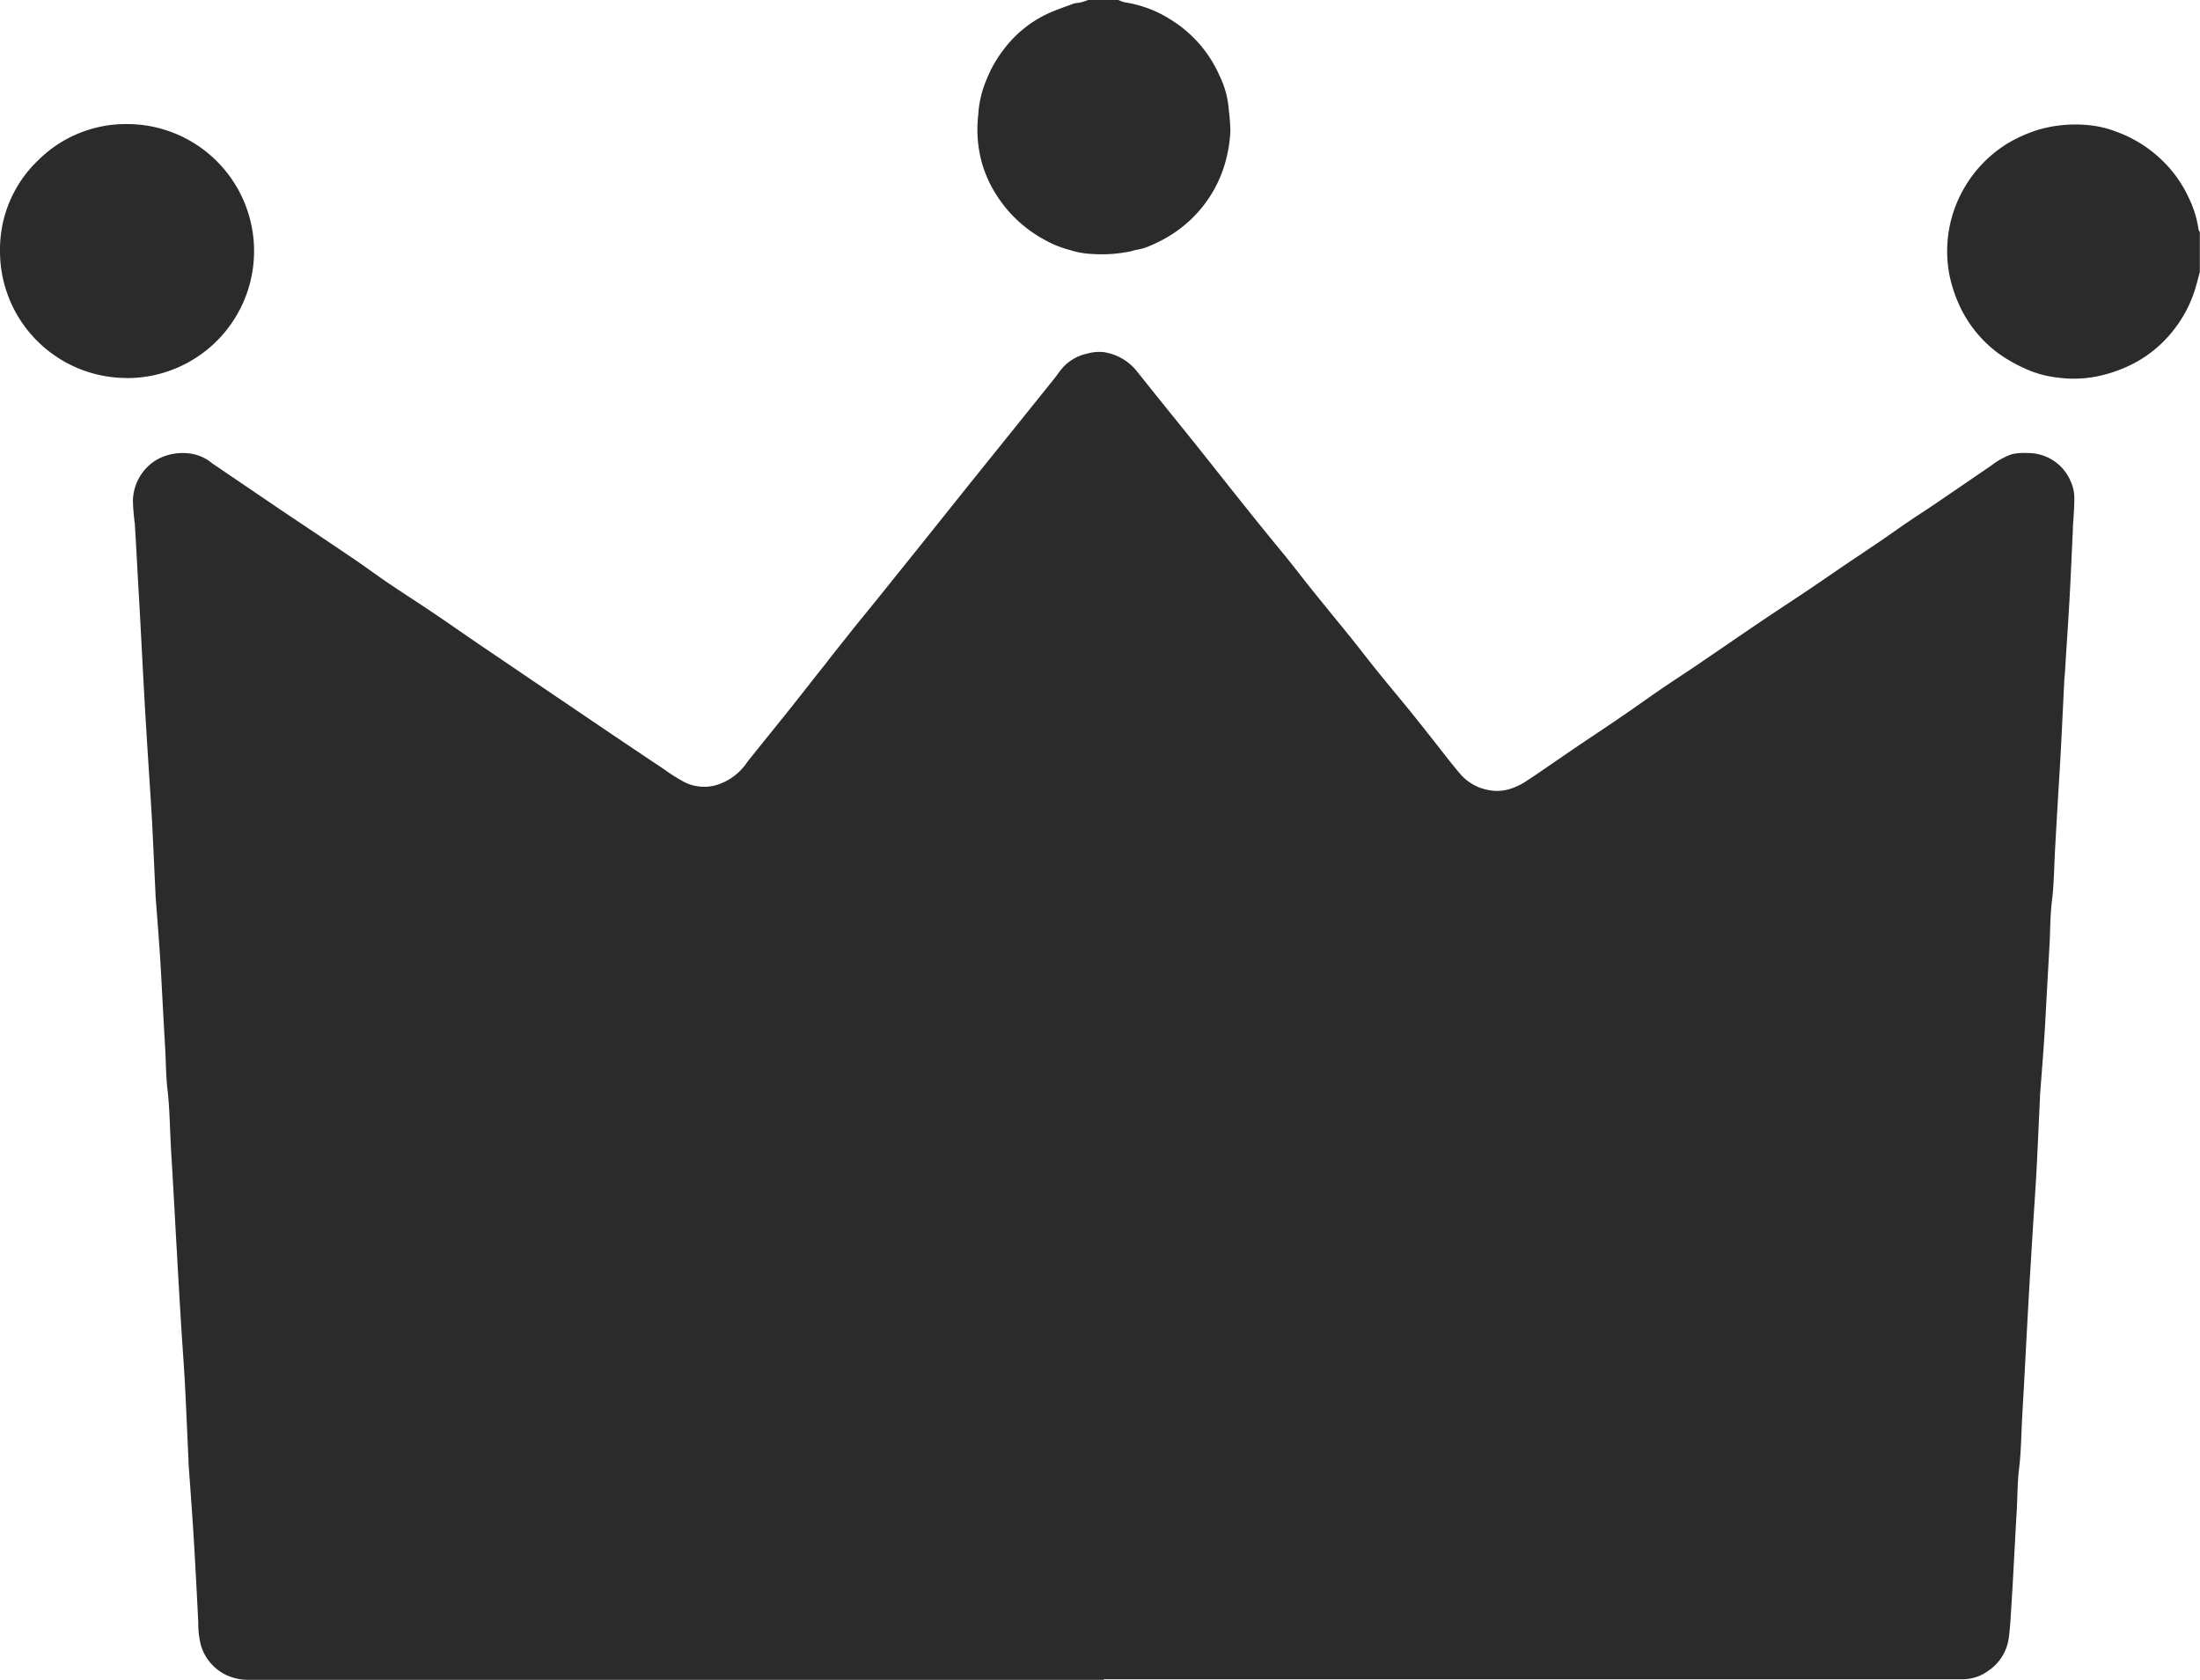 <svg xmlns="http://www.w3.org/2000/svg" width="26.297" height="20.079" viewBox="0 0 26.297 20.079">
  <g id="b" transform="translate(0 0.001)">
    <g id="c" transform="translate(0 -0.001)">
      <g id="グループ_51" data-name="グループ 51">
        <path id="パス_52" data-name="パス 52" d="M709.979,46.8c-.017.063-.033.126-.051.188a1.5,1.5,0,0,1-.26.508,1.472,1.472,0,0,1-.457.392,1.685,1.685,0,0,1-.431.161,1.421,1.421,0,0,1-.494.022,1.274,1.274,0,0,1-.421-.119,1.844,1.844,0,0,1-.294-.17,1.484,1.484,0,0,1-.448-.533,1.711,1.711,0,0,1-.138-.4,1.5,1.5,0,0,1,.156-1.01,1.518,1.518,0,0,1,.522-.558,1.7,1.7,0,0,1,.376-.171,1.582,1.582,0,0,1,.628-.055,1.21,1.21,0,0,1,.3.072,1.532,1.532,0,0,1,.509.3,1.488,1.488,0,0,1,.376.51,1.274,1.274,0,0,1,.109.36.129.129,0,0,0,.016.035V46.8Z" transform="translate(-683.682 -43.557)" fill="#2b2b2b"/>
        <path id="パス_53" data-name="パス 53" d="M356.434,0a.436.436,0,0,0,.081.028,1.405,1.405,0,0,1,.545.207,1.492,1.492,0,0,1,.581.668,1.1,1.1,0,0,1,.111.412,2.367,2.367,0,0,1,.019.25,1.676,1.676,0,0,1-.08.438,1.507,1.507,0,0,1-.584.774,1.676,1.676,0,0,1-.345.179c-.055.022-.117.026-.174.045a1.678,1.678,0,0,1-.476.033.939.939,0,0,1-.253-.045,1.223,1.223,0,0,1-.3-.119,1.547,1.547,0,0,1-.578-.531,1.437,1.437,0,0,1-.178-.386,1.492,1.492,0,0,1-.052-.514c0-.026.006-.052.007-.079a1.232,1.232,0,0,1,.092-.394,1.5,1.5,0,0,1,.217-.383,1.4,1.4,0,0,1,.492-.407c.11-.054.227-.092.342-.135a.654.654,0,0,1,.07-.01c.035-.009.069-.021.1-.032h.363Z" transform="translate(-343.064 0.001)" fill="#2b2b2b"/>
        <path id="パス_54" data-name="パス 54" d="M59.731,144.047q-5.1,0-10.208,0a.618.618,0,0,1-.3-.066.576.576,0,0,1-.284-.345,1.028,1.028,0,0,1-.032-.271q-.017-.355-.037-.709c-.008-.152-.017-.3-.027-.457-.017-.249-.035-.5-.053-.747,0-.011,0-.021,0-.032-.014-.294-.026-.589-.041-.883-.013-.244-.032-.488-.047-.732q-.027-.437-.051-.875c-.016-.273-.03-.546-.046-.819-.008-.15-.018-.3-.026-.449-.012-.223-.014-.448-.04-.669-.02-.173-.018-.346-.029-.519-.011-.192-.022-.383-.032-.575s-.019-.362-.031-.543c-.015-.228-.034-.456-.051-.684,0-.005,0-.01,0-.016-.014-.286-.026-.573-.041-.859-.014-.255-.032-.509-.048-.764s-.033-.52-.047-.78c-.017-.3-.032-.6-.048-.9-.01-.176-.02-.352-.03-.528-.011-.2-.021-.4-.034-.6a2.588,2.588,0,0,1-.022-.266.582.582,0,0,1,.293-.5.64.64,0,0,1,.44-.06.522.522,0,0,1,.213.107l.825.56c.272.183.545.364.816.548.152.1.3.212.453.316.178.121.359.236.537.356s.358.246.538.369l.782.53.79.535q.329.222.659.442a2.107,2.107,0,0,0,.257.161.532.532,0,0,0,.363.032.683.683,0,0,0,.379-.28c.159-.2.322-.4.482-.6s.3-.382.454-.574c.1-.132.21-.265.315-.4.129-.16.259-.318.387-.478l.442-.55.607-.759.483-.6.5-.622c.028-.034.052-.072.08-.106a.543.543,0,0,1,.31-.19.517.517,0,0,1,.2-.018.629.629,0,0,1,.4.234c.227.287.458.57.687.855.207.259.412.52.62.779.15.188.3.373.455.56.112.139.221.281.333.421.15.186.3.369.451.555.115.143.227.29.343.433s.231.28.346.421.207.259.31.389.209.271.32.4a.58.58,0,0,0,.322.185.52.52,0,0,0,.264-.01.756.756,0,0,0,.207-.1c.192-.126.38-.259.57-.388s.375-.25.561-.378c.163-.111.323-.227.486-.338.132-.09.267-.177.4-.267.257-.175.513-.351.77-.525.171-.116.345-.229.517-.344s.333-.227.5-.34c.137-.093.274-.184.411-.277.112-.076.221-.155.333-.231s.232-.153.347-.231l.66-.451a.866.866,0,0,1,.244-.133.7.7,0,0,1,.188-.013.551.551,0,0,1,.514.343.469.469,0,0,1,.042.2c0,.118-.011.236-.018.354,0,.011,0,.021,0,.031-.014.281-.025.562-.041.843s-.034.541-.051.811c0,.045-.008.089-.01.134-.014.281-.027.563-.042.844-.012.226-.027.452-.04.677q-.015.256-.029.512c-.011.2-.012.406-.037.606-.022.176-.019.352-.029.527q-.016.287-.032.575c-.01.181-.019.362-.031.543-.015.228-.034.456-.051.684,0,.008,0,.016,0,.024-.014.289-.026.578-.041.867-.014.25-.032.5-.047.748-.016.265-.033.531-.048.8-.017.3-.032.594-.048.89-.009.173-.02.347-.029.52-.011.2-.012.4-.036.6-.022.178-.019.357-.03.535s-.021.373-.031.559-.02.373-.032.559c-.008.126-.014.252-.031.377a.562.562,0,0,1-.246.393.511.511,0,0,1-.288.1H59.731Z" transform="translate(-46.537 -123.969)" fill="#2b2b2b"/>
        <path id="パス_55" data-name="パス 55" d="M1.514,48.064A1.515,1.515,0,0,1,0,46.538a1.472,1.472,0,0,1,.459-1.079,1.485,1.485,0,0,1,1.065-.43,1.518,1.518,0,0,1-.01,3.036Z" transform="translate(0 -43.546)" fill="#2b2b2b"/>
      </g>
    </g>
  </g>
</svg>
